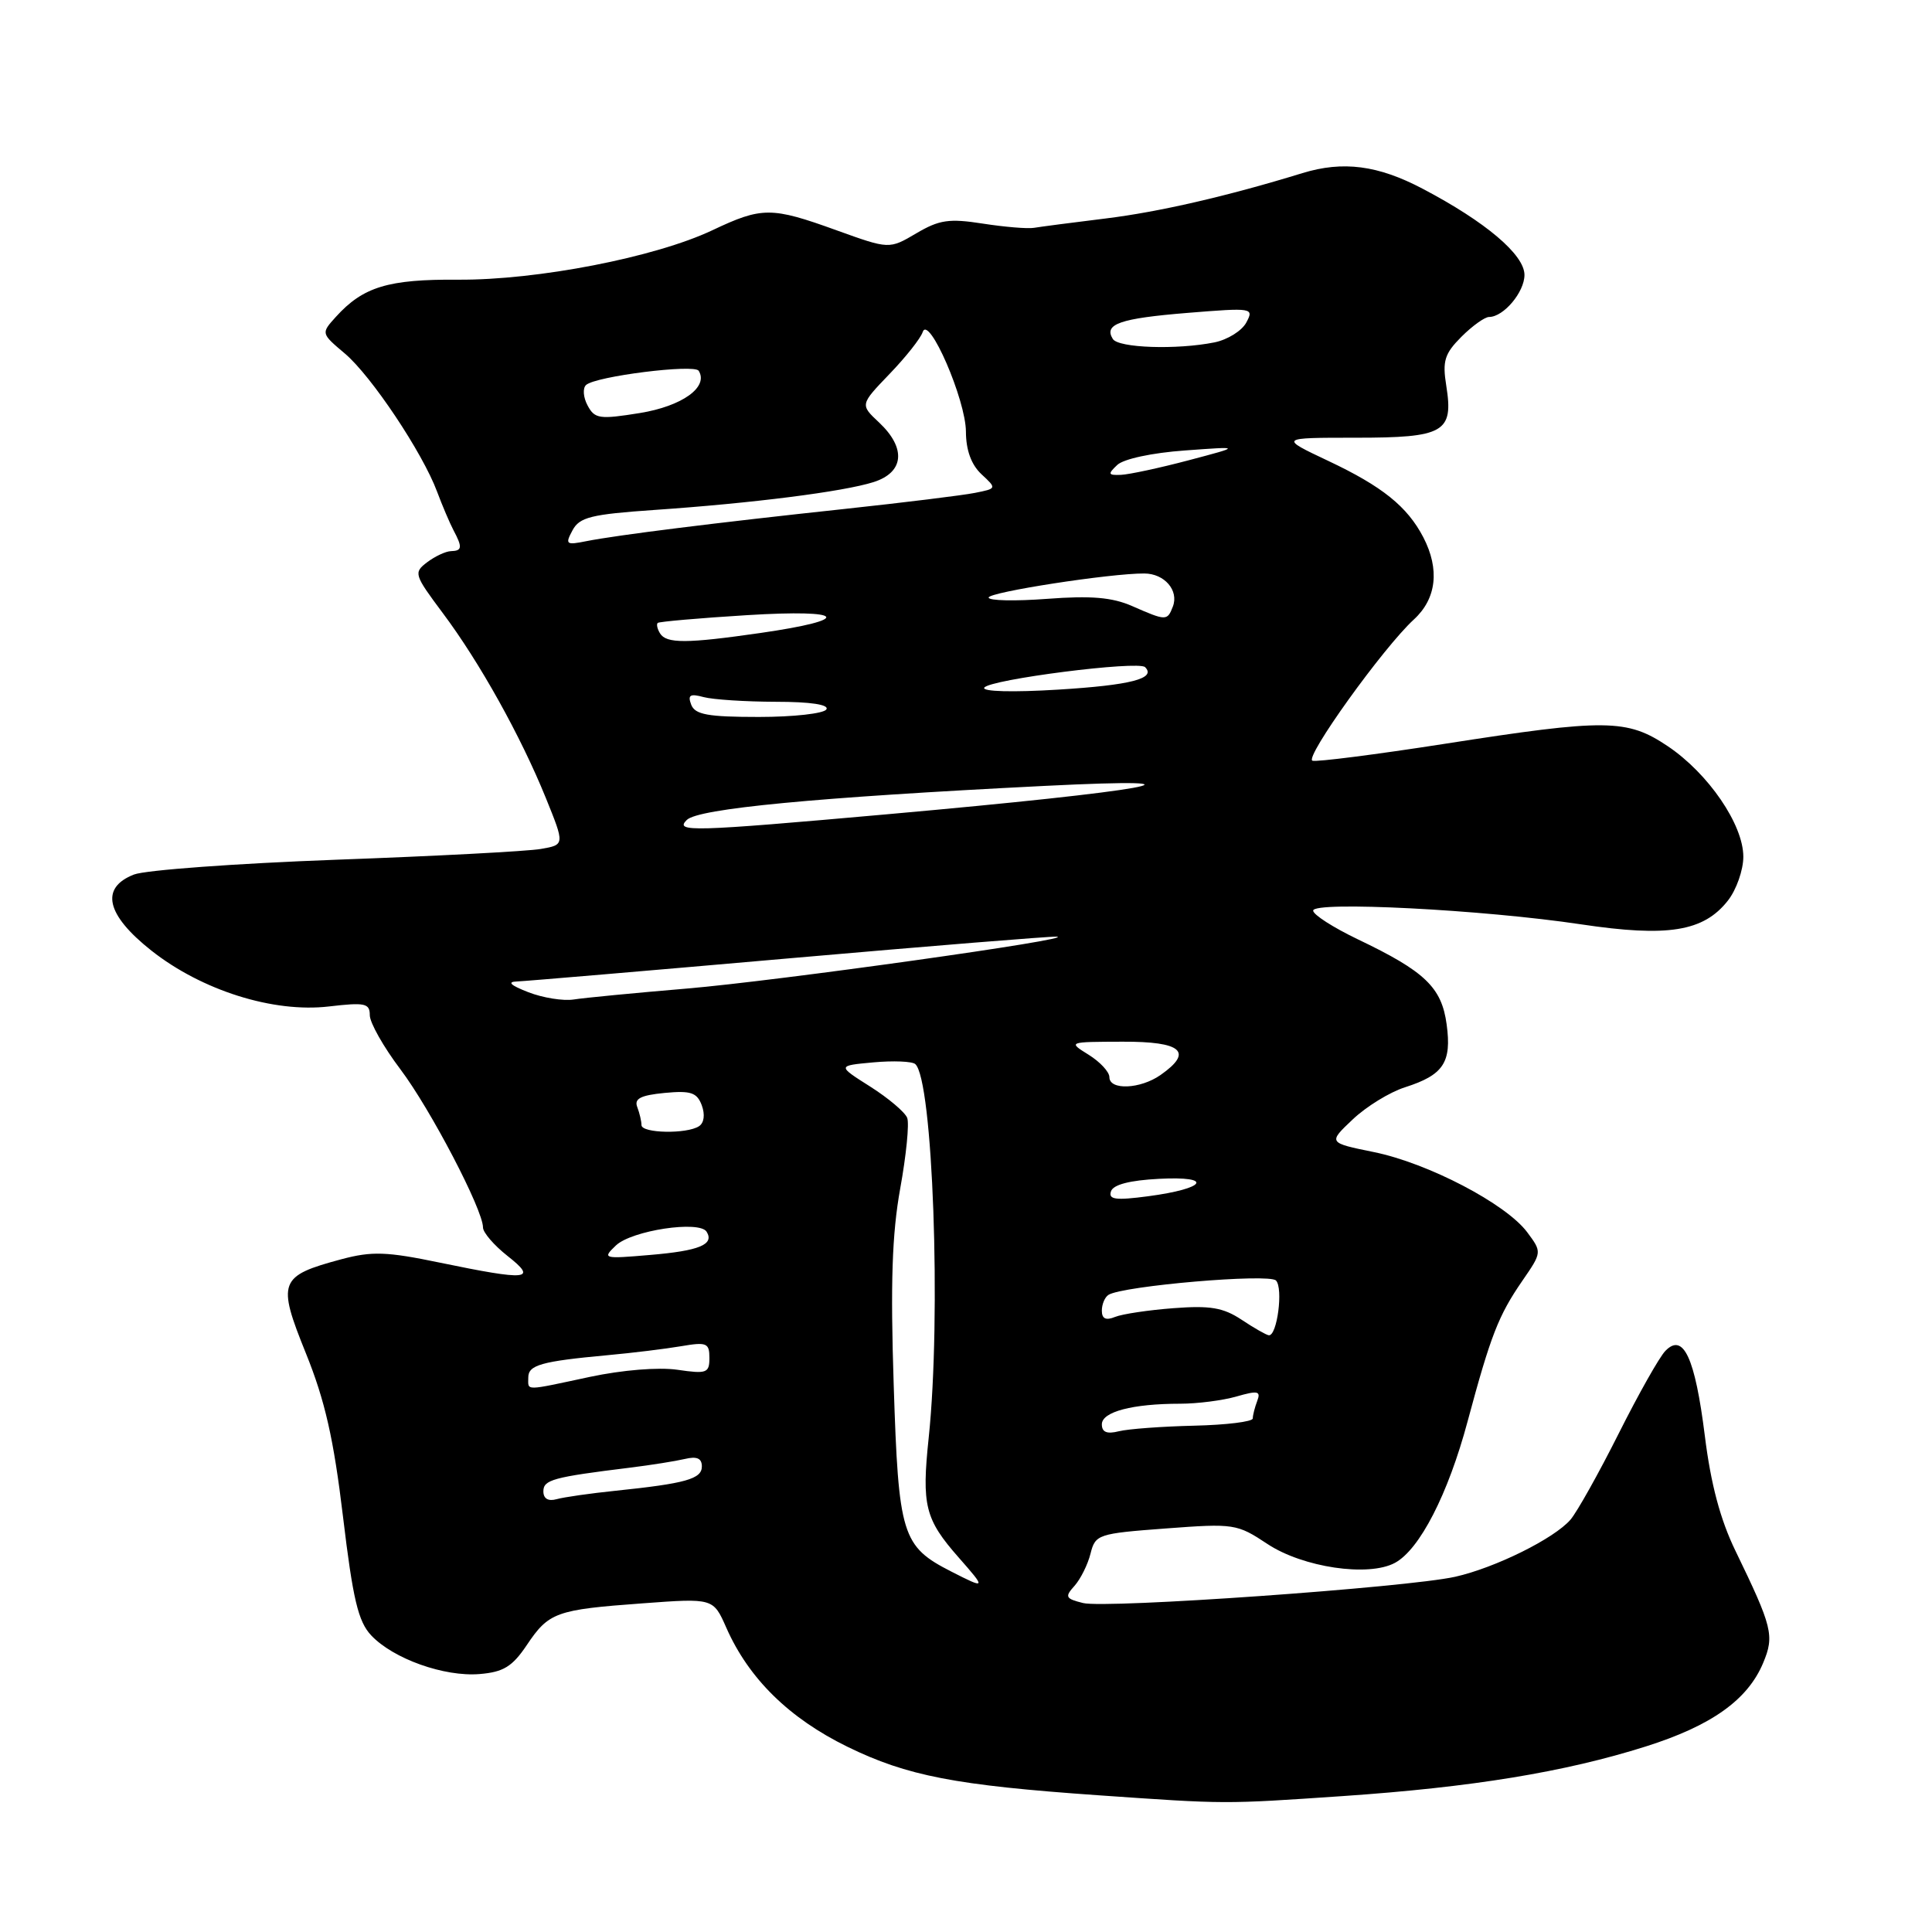 <?xml version="1.0" encoding="UTF-8" standalone="no"?>
<!DOCTYPE svg PUBLIC "-//W3C//DTD SVG 1.1//EN" "http://www.w3.org/Graphics/SVG/1.1/DTD/svg11.dtd" >
<svg xmlns="http://www.w3.org/2000/svg" xmlns:xlink="http://www.w3.org/1999/xlink" version="1.1" viewBox="0 0 256 256">
 <g >
 <path fill="currentColor"
d=" M 177.93 237.99 C 195.06 236.82 207.34 234.81 218.06 231.42 C 226.77 228.67 231.58 225.25 233.63 220.34 C 235.14 216.73 234.86 215.61 229.96 205.50 C 227.95 201.37 226.69 196.63 225.90 190.26 C 224.60 179.88 223.05 176.54 220.67 179.00 C 219.87 179.82 217.08 184.78 214.46 190.00 C 211.84 195.22 208.97 200.34 208.10 201.36 C 205.94 203.87 198.12 207.74 192.82 208.93 C 186.46 210.35 146.54 213.17 143.51 212.41 C 141.18 211.83 141.06 211.59 142.38 210.13 C 143.18 209.23 144.14 207.31 144.50 205.86 C 145.14 203.32 145.48 203.20 154.47 202.53 C 163.52 201.85 163.91 201.91 167.95 204.59 C 172.64 207.69 181.31 208.98 184.83 207.09 C 188.10 205.34 191.88 198.00 194.47 188.32 C 197.53 176.94 198.55 174.31 201.72 169.71 C 204.33 165.92 204.33 165.92 202.35 163.26 C 199.54 159.51 189.25 154.13 182.06 152.66 C 175.97 151.42 175.97 151.42 179.24 148.33 C 181.03 146.63 184.15 144.71 186.17 144.07 C 191.27 142.44 192.37 140.78 191.69 135.75 C 191.03 130.83 188.83 128.72 179.91 124.46 C 176.66 122.90 174.00 121.20 174.00 120.66 C 174.00 119.38 196.53 120.53 209.50 122.48 C 220.99 124.20 225.73 123.44 228.95 119.34 C 230.08 117.91 231.00 115.28 231.00 113.52 C 231.00 109.26 226.37 102.49 220.98 98.87 C 215.59 95.25 212.81 95.22 191.36 98.57 C 182.31 99.98 174.45 100.98 173.91 100.80 C 172.79 100.43 183.30 85.79 187.35 82.08 C 190.35 79.33 190.79 75.43 188.60 71.20 C 186.47 67.11 183.16 64.45 176.00 61.07 C 169.50 58.00 169.50 58.00 179.63 58.00 C 191.38 58.00 192.62 57.29 191.64 51.12 C 191.11 47.83 191.41 46.87 193.64 44.63 C 195.09 43.18 196.74 42.00 197.31 42.00 C 199.23 42.00 202.00 38.71 202.00 36.43 C 202.00 33.75 196.85 29.39 188.51 25.01 C 182.59 21.89 177.96 21.29 172.57 22.94 C 162.62 26.00 153.53 28.09 146.50 28.95 C 142.10 29.49 137.82 30.05 137.00 30.19 C 136.18 30.33 133.13 30.08 130.24 29.63 C 125.76 28.93 124.46 29.12 121.41 30.92 C 117.83 33.03 117.83 33.03 110.86 30.52 C 102.20 27.39 100.98 27.39 94.37 30.52 C 86.79 34.10 71.20 37.13 60.71 37.06 C 51.44 36.99 48.12 38.00 44.51 41.98 C 42.53 44.17 42.53 44.17 45.69 46.84 C 49.19 49.79 56.00 59.99 57.92 65.16 C 58.61 67.00 59.58 69.28 60.08 70.24 C 61.30 72.53 61.24 72.99 59.75 73.03 C 59.06 73.05 57.65 73.71 56.60 74.50 C 54.78 75.88 54.87 76.14 58.66 81.22 C 63.56 87.76 69.00 97.54 72.32 105.72 C 74.84 111.94 74.84 111.94 71.67 112.49 C 69.93 112.80 57.70 113.44 44.50 113.92 C 31.30 114.41 19.26 115.29 17.75 115.88 C 13.24 117.64 14.05 121.21 20.06 125.96 C 26.75 131.24 36.23 134.23 43.60 133.36 C 48.37 132.80 49.00 132.94 49.00 134.52 C 49.00 135.51 50.82 138.73 53.05 141.68 C 57.04 146.97 64.00 160.29 64.00 162.65 C 64.00 163.31 65.46 165.01 67.25 166.42 C 71.29 169.60 69.99 169.73 58.25 167.30 C 51.23 165.84 49.28 165.78 45.26 166.85 C 36.97 169.07 36.69 169.81 40.53 179.31 C 43.07 185.60 44.21 190.63 45.45 200.97 C 46.76 211.91 47.46 214.86 49.18 216.69 C 52.09 219.79 58.86 222.21 63.55 221.82 C 66.70 221.56 67.88 220.84 69.79 218.00 C 72.72 213.63 73.66 213.29 85.16 212.45 C 94.51 211.76 94.51 211.76 96.24 215.68 C 99.21 222.42 104.57 227.68 112.30 231.46 C 120.20 235.32 126.61 236.56 145.50 237.88 C 162.58 239.07 162.06 239.07 177.93 237.99 Z  M 126.07 208.25 C 119.50 204.90 119.06 203.47 118.42 183.50 C 117.98 170.01 118.20 163.50 119.28 157.50 C 120.08 153.10 120.50 148.88 120.21 148.13 C 119.93 147.38 117.72 145.51 115.31 143.98 C 110.93 141.21 110.93 141.21 115.72 140.77 C 118.35 140.53 120.85 140.63 121.27 140.99 C 123.61 142.98 124.74 174.40 123.06 190.48 C 122.11 199.49 122.56 201.30 127.04 206.39 C 130.69 210.54 130.66 210.59 126.07 208.25 Z  M 72.00 197.61 C 72.00 196.08 73.26 195.73 83.50 194.47 C 86.25 194.13 89.51 193.61 90.75 193.32 C 92.34 192.94 93.00 193.23 93.00 194.31 C 93.00 195.97 90.87 196.57 81.50 197.54 C 78.20 197.88 74.71 198.38 73.75 198.65 C 72.64 198.96 72.00 198.58 72.00 197.61 Z  M 146.00 188.73 C 146.00 187.07 150.06 186.00 156.38 186.00 C 158.65 186.00 162.01 185.57 163.85 185.04 C 166.67 184.23 167.09 184.32 166.59 185.63 C 166.27 186.47 166.00 187.52 166.00 187.95 C 166.00 188.38 162.51 188.81 158.25 188.91 C 153.99 189.01 149.49 189.34 148.25 189.65 C 146.67 190.05 146.00 189.77 146.00 188.73 Z  M 70.00 182.52 C 70.00 180.87 71.73 180.38 80.50 179.57 C 83.80 179.27 88.19 178.73 90.25 178.38 C 93.64 177.80 94.00 177.95 94.00 179.93 C 94.00 181.94 93.65 182.07 89.75 181.50 C 87.26 181.14 82.47 181.53 78.18 182.44 C 69.34 184.33 70.00 184.32 70.00 182.52 Z  M 164.50 174.86 C 162.08 173.26 160.34 172.97 155.50 173.34 C 152.20 173.59 148.71 174.11 147.75 174.50 C 146.53 175.00 146.00 174.74 146.00 173.67 C 146.00 172.81 146.40 171.87 146.89 171.57 C 148.82 170.38 168.12 168.72 169.07 169.67 C 170.06 170.66 169.23 177.06 168.12 176.93 C 167.78 176.89 166.15 175.96 164.50 174.86 Z  M 81.61 165.03 C 83.70 163.04 92.68 161.68 93.63 163.21 C 94.68 164.91 92.66 165.74 86.11 166.29 C 79.93 166.82 79.78 166.78 81.61 165.03 Z  M 147.21 157.86 C 147.50 156.97 149.69 156.40 153.58 156.20 C 160.89 155.82 159.84 157.49 152.13 158.51 C 147.82 159.08 146.85 158.95 147.21 157.86 Z  M 85.00 149.08 C 85.00 148.58 84.75 147.50 84.44 146.69 C 84.01 145.58 84.88 145.13 88.05 144.82 C 91.54 144.49 92.35 144.76 92.99 146.46 C 93.44 147.69 93.30 148.79 92.62 149.23 C 91.01 150.29 85.00 150.17 85.00 149.08 Z  M 147.00 142.73 C 147.00 142.03 145.76 140.70 144.25 139.76 C 141.50 138.05 141.51 138.05 148.75 138.03 C 156.61 138.00 158.17 139.37 153.78 142.44 C 151.10 144.32 147.00 144.49 147.00 142.73 Z  M 70.00 131.47 C 67.65 130.56 67.15 130.09 68.50 130.05 C 69.60 130.01 85.80 128.63 104.50 126.99 C 123.20 125.35 139.18 124.06 140.00 124.11 C 143.16 124.34 102.90 129.99 91.00 130.99 C 84.12 131.57 77.38 132.22 76.00 132.44 C 74.62 132.65 71.92 132.22 70.00 131.47 Z  M 91.00 108.65 C 92.52 107.14 108.01 105.66 138.34 104.14 C 162.76 102.92 152.32 104.80 117.50 107.90 C 91.58 110.21 89.37 110.27 91.00 108.65 Z  M 91.59 93.38 C 91.10 92.09 91.43 91.88 93.24 92.37 C 94.48 92.70 98.79 92.98 102.81 92.99 C 107.42 92.99 109.89 93.37 109.50 94.00 C 109.16 94.55 105.13 95.00 100.55 95.00 C 93.79 95.00 92.10 94.69 91.59 93.38 Z  M 130.42 91.12 C 131.10 90.03 150.84 87.51 151.73 88.40 C 153.24 89.91 149.83 90.79 140.19 91.38 C 134.19 91.75 130.10 91.64 130.42 91.12 Z  M 87.46 83.93 C 87.10 83.35 86.96 82.72 87.15 82.54 C 87.34 82.37 92.67 81.90 99.00 81.51 C 112.16 80.70 113.16 82.09 100.71 83.88 C 91.00 85.28 88.30 85.29 87.46 83.93 Z  M 150.00 80.30 C 147.37 79.15 144.57 78.91 138.75 79.35 C 134.49 79.67 131.00 79.60 131.00 79.18 C 131.00 78.46 147.17 75.96 151.63 75.99 C 154.30 76.00 156.23 78.24 155.41 80.37 C 154.67 82.29 154.53 82.29 150.00 80.30 Z  M 75.86 70.27 C 76.79 68.53 78.31 68.15 86.72 67.57 C 99.71 66.68 111.75 65.15 115.75 63.88 C 119.81 62.59 120.10 59.38 116.48 55.98 C 113.96 53.62 113.96 53.62 117.86 49.56 C 120.01 47.33 121.99 44.83 122.26 44.00 C 123.05 41.63 127.98 52.99 127.99 57.21 C 128.00 59.65 128.70 61.57 130.04 62.83 C 132.09 64.73 132.09 64.73 129.18 65.31 C 127.58 65.63 119.80 66.59 111.89 67.44 C 94.80 69.27 81.69 70.91 77.68 71.71 C 75.01 72.25 74.86 72.13 75.86 70.27 Z  M 148.04 61.61 C 148.88 60.81 152.67 60.00 157.00 59.69 C 164.50 59.14 164.50 59.14 157.50 60.99 C 153.65 62.01 149.62 62.87 148.54 62.92 C 146.82 62.99 146.76 62.82 148.04 61.61 Z  M 77.86 53.73 C 77.28 52.66 77.19 51.43 77.66 51.01 C 78.90 49.86 92.01 48.21 92.58 49.13 C 93.92 51.29 90.39 53.82 84.78 54.73 C 79.44 55.59 78.80 55.50 77.86 53.73 Z  M 147.45 44.91 C 146.23 42.94 148.39 42.19 157.35 41.46 C 165.99 40.76 166.18 40.79 165.14 42.74 C 164.55 43.84 162.65 45.02 160.91 45.37 C 155.92 46.37 148.18 46.11 147.45 44.91 Z "/>
</g>
</svg>